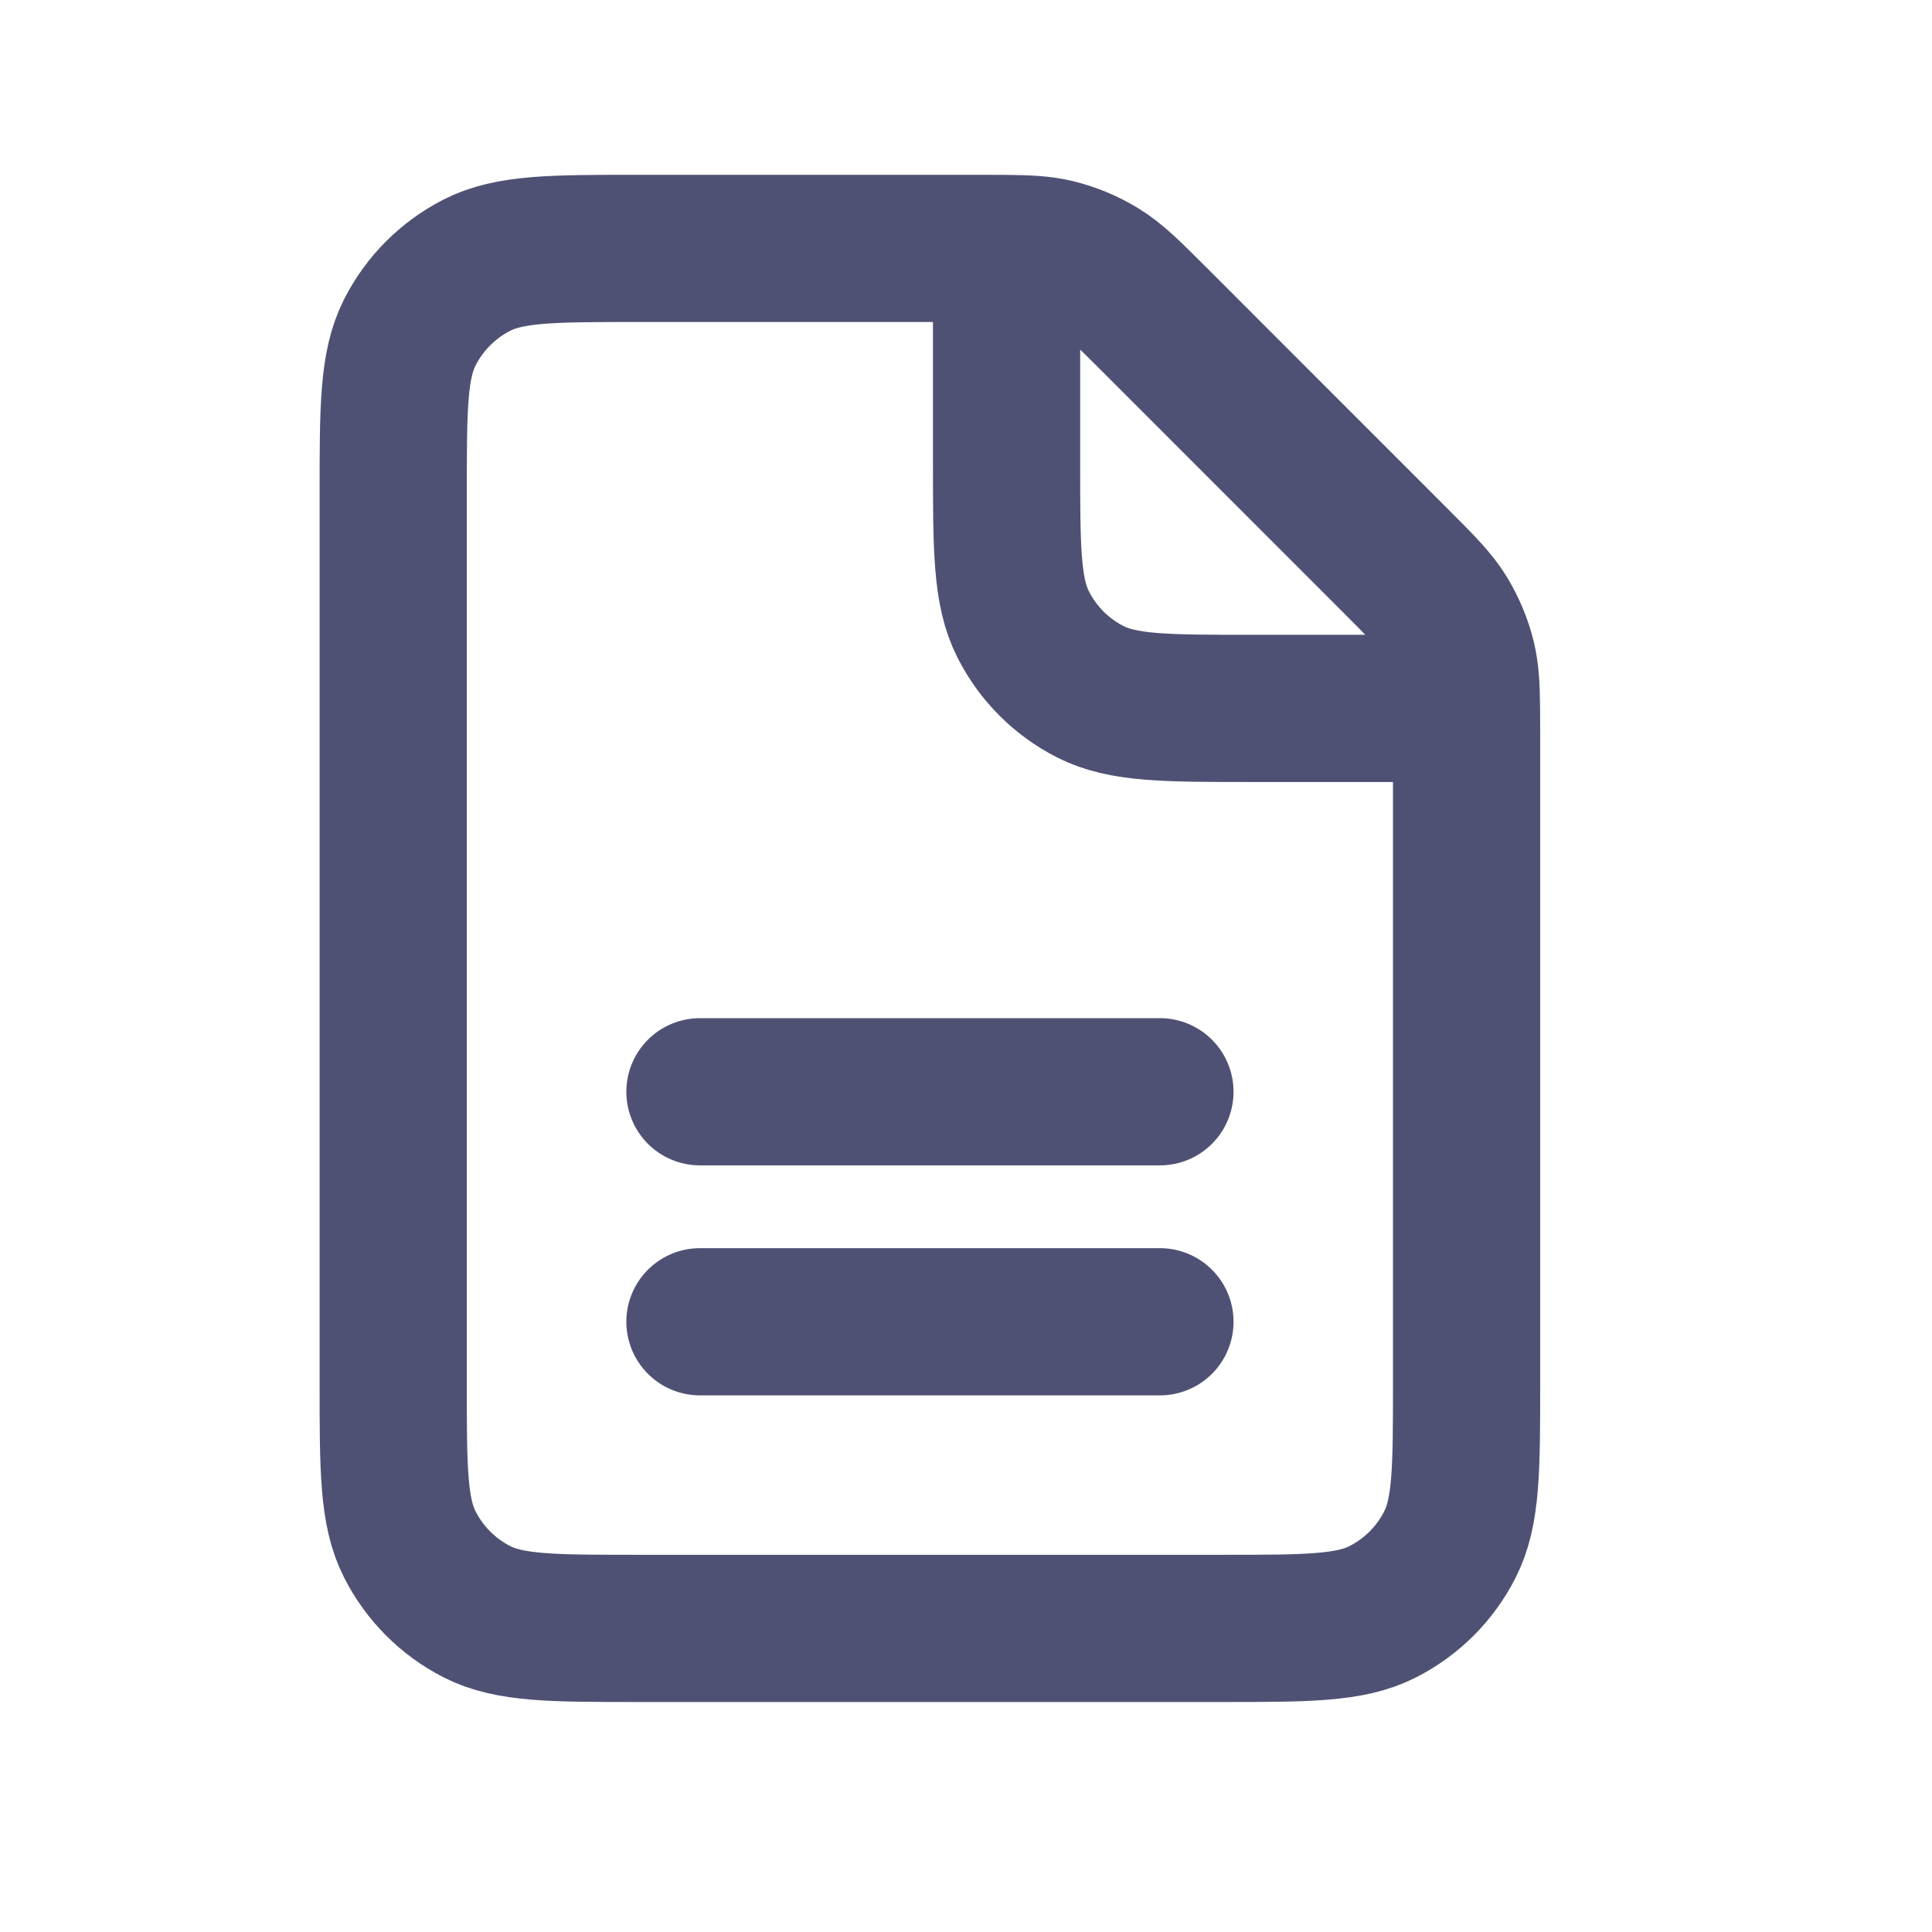 <svg width="21" height="21" viewBox="0 0 21 21" fill="none" xmlns="http://www.w3.org/2000/svg">
<g id="File / File_Document">
<path id="Vector" d="M7.608 14.367H12.608M7.608 11.867H12.608M10.941 2.701C10.862 2.7 10.772 2.7 10.67 2.7H6.941C6.008 2.7 5.541 2.7 5.184 2.882C4.871 3.042 4.616 3.296 4.456 3.61C4.274 3.967 4.274 4.434 4.274 5.367V15.034C4.274 15.967 4.274 16.434 4.456 16.79C4.616 17.104 4.871 17.359 5.184 17.519C5.54 17.7 6.007 17.7 6.938 17.7L13.277 17.7C14.209 17.7 14.674 17.7 15.03 17.519C15.344 17.359 15.6 17.104 15.759 16.79C15.941 16.434 15.941 15.968 15.941 15.037V7.972C15.941 7.869 15.941 7.78 15.94 7.7M10.941 2.701C11.179 2.703 11.329 2.712 11.473 2.746C11.643 2.787 11.806 2.855 11.955 2.946C12.123 3.049 12.268 3.193 12.556 3.481L15.16 6.086C15.448 6.374 15.592 6.518 15.695 6.686C15.786 6.835 15.854 6.998 15.895 7.168C15.929 7.312 15.938 7.462 15.94 7.7M10.941 2.701L10.941 5.034C10.941 5.967 10.941 6.434 11.123 6.79C11.282 7.104 11.537 7.359 11.851 7.519C12.207 7.7 12.674 7.7 13.605 7.7H15.94" stroke="#4F5174" stroke-width="1.6" stroke-linecap="round" stroke-linejoin="round"/>
</g>
</svg>
